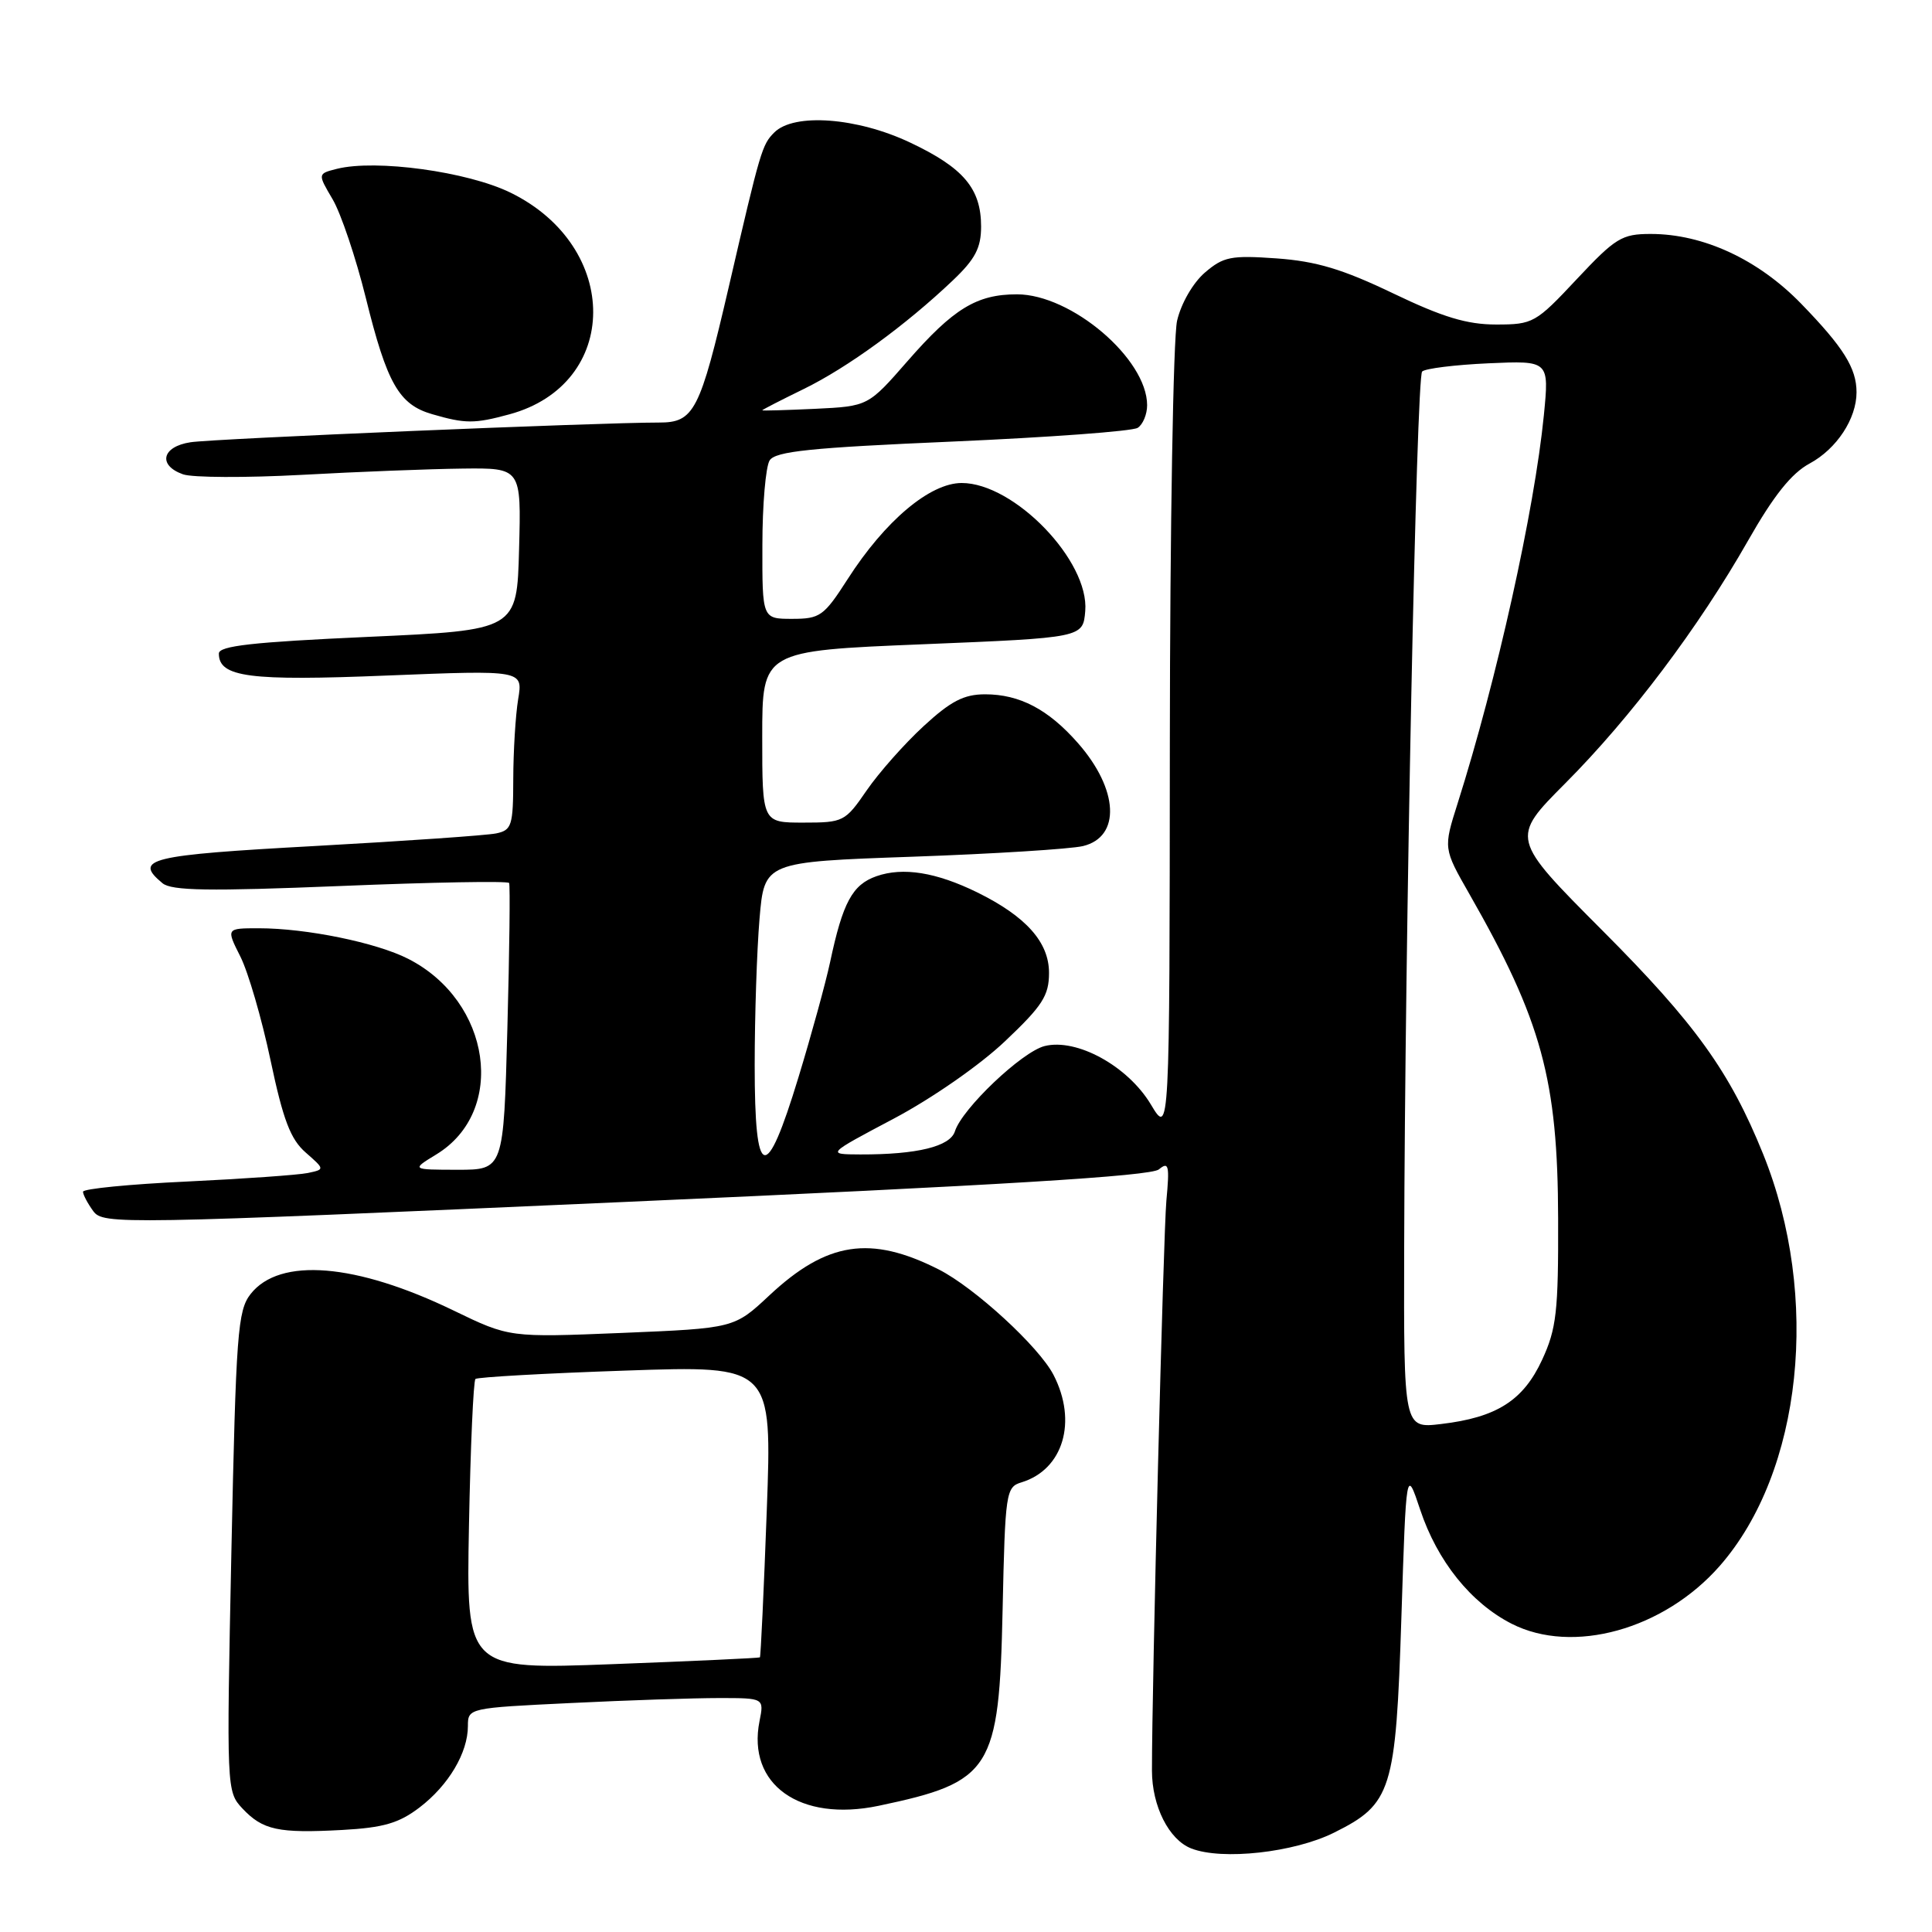 <?xml version="1.0" encoding="UTF-8" standalone="no"?>
<!DOCTYPE svg PUBLIC "-//W3C//DTD SVG 1.1//EN" "http://www.w3.org/Graphics/SVG/1.1/DTD/svg11.dtd" >
<svg xmlns="http://www.w3.org/2000/svg" xmlns:xlink="http://www.w3.org/1999/xlink" version="1.1" viewBox="0 0 256 256">
 <g >
 <path fill="currentColor"
d=" M 176.76 242.84 C 184.42 239.03 184.95 237.32 185.69 214.36 C 186.33 194.50 186.33 194.50 188.18 200.04 C 190.45 206.86 194.89 212.39 200.29 215.15 C 208.39 219.28 220.46 215.93 227.86 207.51 C 238.81 195.03 241.26 171.83 233.62 152.91 C 229.21 142.00 224.64 135.64 212.32 123.29 C 200.15 111.08 200.15 111.08 207.41 103.79 C 216.08 95.09 225.09 83.12 231.63 71.63 C 235.02 65.67 237.38 62.71 239.78 61.42 C 243.36 59.49 246.00 55.49 246.00 51.98 C 246.00 48.78 244.27 46.02 238.66 40.24 C 232.96 34.37 225.69 31.00 218.73 31.00 C 214.90 31.00 214.06 31.52 208.92 37.00 C 203.49 42.80 203.13 43.00 198.25 43.00 C 194.38 43.00 191.17 42.03 184.57 38.86 C 177.90 35.66 174.42 34.62 169.17 34.24 C 163.10 33.81 162.11 34.01 159.64 36.13 C 158.07 37.49 156.50 40.21 155.97 42.50 C 155.46 44.70 155.03 69.90 155.01 98.50 C 154.98 150.50 154.98 150.50 152.49 146.34 C 149.44 141.26 142.67 137.54 138.41 138.61 C 135.41 139.37 127.48 146.90 126.53 149.91 C 125.89 151.92 121.52 152.99 114.00 152.97 C 109.50 152.95 109.50 152.95 118.42 148.23 C 123.48 145.55 129.87 141.11 133.17 137.97 C 138.14 133.27 139.00 131.92 139.00 128.91 C 139.00 124.84 135.95 121.43 129.50 118.25 C 124.05 115.58 119.67 114.87 116.14 116.10 C 112.94 117.22 111.67 119.58 109.99 127.50 C 109.40 130.25 107.52 137.11 105.80 142.75 C 101.48 156.95 100.00 156.55 100.00 141.15 C 100.00 134.63 100.29 125.91 100.64 121.75 C 101.28 114.21 101.28 114.21 120.89 113.52 C 131.67 113.14 141.85 112.50 143.50 112.11 C 148.54 110.89 148.23 104.61 142.84 98.47 C 138.91 93.99 135.11 92.00 130.53 92.00 C 127.72 92.00 125.98 92.90 122.37 96.23 C 119.85 98.55 116.46 102.38 114.84 104.73 C 111.99 108.88 111.75 109.00 106.45 109.00 C 101.00 109.00 101.00 109.00 101.00 97.62 C 101.00 86.24 101.00 86.24 122.25 85.37 C 143.50 84.50 143.50 84.50 143.80 80.97 C 144.36 74.33 134.39 64.00 127.43 64.00 C 123.22 64.00 117.26 69.02 112.31 76.75 C 109.17 81.64 108.66 82.00 104.97 82.00 C 101.00 82.00 101.00 82.00 101.02 72.25 C 101.02 66.89 101.46 61.83 101.98 61.01 C 102.74 59.80 107.42 59.32 126.21 58.51 C 139.02 57.95 150.06 57.14 150.75 56.69 C 151.44 56.25 152.00 54.90 152.00 53.69 C 151.99 47.54 141.96 39.00 134.75 39.00 C 129.42 39.00 126.34 40.88 120.26 47.84 C 115.03 53.83 115.03 53.83 108.01 54.17 C 104.15 54.35 101.00 54.44 101.00 54.37 C 101.00 54.29 103.48 53.02 106.51 51.54 C 112.31 48.70 119.99 43.11 126.25 37.16 C 129.22 34.34 130.00 32.85 130.00 30.02 C 130.00 24.99 127.68 22.24 120.62 18.90 C 113.58 15.56 105.21 14.94 102.60 17.55 C 100.97 19.18 100.78 19.82 96.57 38.00 C 92.73 54.53 91.98 56.00 87.30 55.99 C 79.49 55.98 28.37 58.12 25.25 58.60 C 21.46 59.17 20.87 61.65 24.25 62.85 C 25.49 63.29 32.58 63.32 40.00 62.92 C 47.42 62.51 57.00 62.14 61.28 62.09 C 69.07 62.00 69.07 62.00 68.78 72.75 C 68.50 83.50 68.50 83.50 48.75 84.39 C 33.46 85.08 29.00 85.58 29.00 86.60 C 29.00 89.73 33.01 90.26 51.31 89.51 C 69.30 88.79 69.30 88.79 68.66 92.64 C 68.31 94.76 68.02 99.53 68.01 103.23 C 68.00 109.40 67.81 110.00 65.75 110.43 C 64.51 110.69 53.71 111.44 41.75 112.10 C 19.66 113.31 17.65 113.81 21.53 117.03 C 22.74 118.03 27.68 118.11 45.13 117.40 C 57.27 116.90 67.32 116.72 67.46 117.00 C 67.61 117.28 67.51 125.94 67.23 136.25 C 66.73 155.00 66.73 155.00 60.62 155.00 C 54.50 154.99 54.50 154.99 57.81 152.97 C 67.19 147.26 65.10 132.66 54.09 127.05 C 49.88 124.90 40.59 123.00 34.30 123.00 C 29.96 123.00 29.96 123.00 31.85 126.75 C 32.89 128.81 34.69 135.00 35.85 140.50 C 37.52 148.41 38.50 150.97 40.51 152.72 C 43.05 154.95 43.05 154.95 40.78 155.43 C 39.52 155.69 32.31 156.20 24.75 156.56 C 17.19 156.91 11.00 157.52 11.00 157.91 C 11.00 158.30 11.61 159.45 12.35 160.47 C 13.67 162.27 15.66 162.24 82.89 159.26 C 132.52 157.06 152.49 155.84 153.56 154.95 C 154.86 153.87 154.99 154.40 154.55 159.11 C 154.15 163.51 152.63 223.30 152.64 234.61 C 152.64 239.32 154.89 243.78 157.85 244.93 C 161.95 246.53 171.48 245.47 176.76 242.84 Z  M 55.59 239.50 C 59.44 236.56 62.00 232.25 62.00 228.70 C 62.00 226.33 62.10 226.31 75.66 225.66 C 83.17 225.29 92.00 225.00 95.28 225.00 C 101.25 225.00 101.25 225.00 100.64 228.06 C 98.96 236.46 105.99 241.46 116.41 239.28 C 131.40 236.13 132.39 234.57 132.85 213.33 C 133.19 197.72 133.29 197.04 135.35 196.42 C 140.89 194.73 142.79 188.35 139.59 182.17 C 137.66 178.44 129.14 170.62 124.39 168.21 C 115.35 163.64 109.57 164.52 101.95 171.64 C 97.29 176.00 97.29 176.00 82.40 176.62 C 67.50 177.23 67.50 177.23 60.12 173.66 C 47.16 167.38 37.06 166.56 33.21 171.46 C 31.49 173.65 31.27 176.63 30.66 205.61 C 30.01 237.07 30.02 237.39 32.12 239.63 C 34.82 242.50 36.87 242.94 45.34 242.48 C 50.81 242.18 52.86 241.58 55.59 239.50 Z  M 67.50 54.90 C 82.23 50.90 82.32 32.71 67.65 25.53 C 61.96 22.74 49.81 21.08 44.65 22.37 C 42.08 23.02 42.08 23.02 44.07 26.40 C 45.17 28.26 47.15 34.14 48.47 39.46 C 51.28 50.84 52.87 53.61 57.26 54.88 C 61.67 56.16 62.87 56.16 67.50 54.90 Z  M 186.06 165.39 C 186.16 124.54 187.68 49.98 188.44 49.23 C 188.84 48.83 192.79 48.34 197.22 48.14 C 205.28 47.78 205.28 47.78 204.57 55.02 C 203.32 67.62 198.33 90.09 193.14 106.46 C 191.25 112.42 191.25 112.42 194.70 118.46 C 204.29 135.25 206.42 143.05 206.46 161.50 C 206.50 173.79 206.24 176.07 204.34 180.18 C 201.84 185.58 198.32 187.82 190.95 188.69 C 186.00 189.28 186.00 189.28 186.06 165.39 Z  M 62.14 202.20 C 62.34 191.73 62.73 182.97 63.00 182.72 C 63.27 182.48 72.23 181.97 82.90 181.61 C 102.31 180.94 102.31 180.94 101.60 200.19 C 101.21 210.78 100.80 219.52 100.69 219.61 C 100.59 219.70 91.79 220.11 81.14 220.51 C 61.78 221.24 61.78 221.24 62.14 202.20 Z "/>
</g>
</svg>